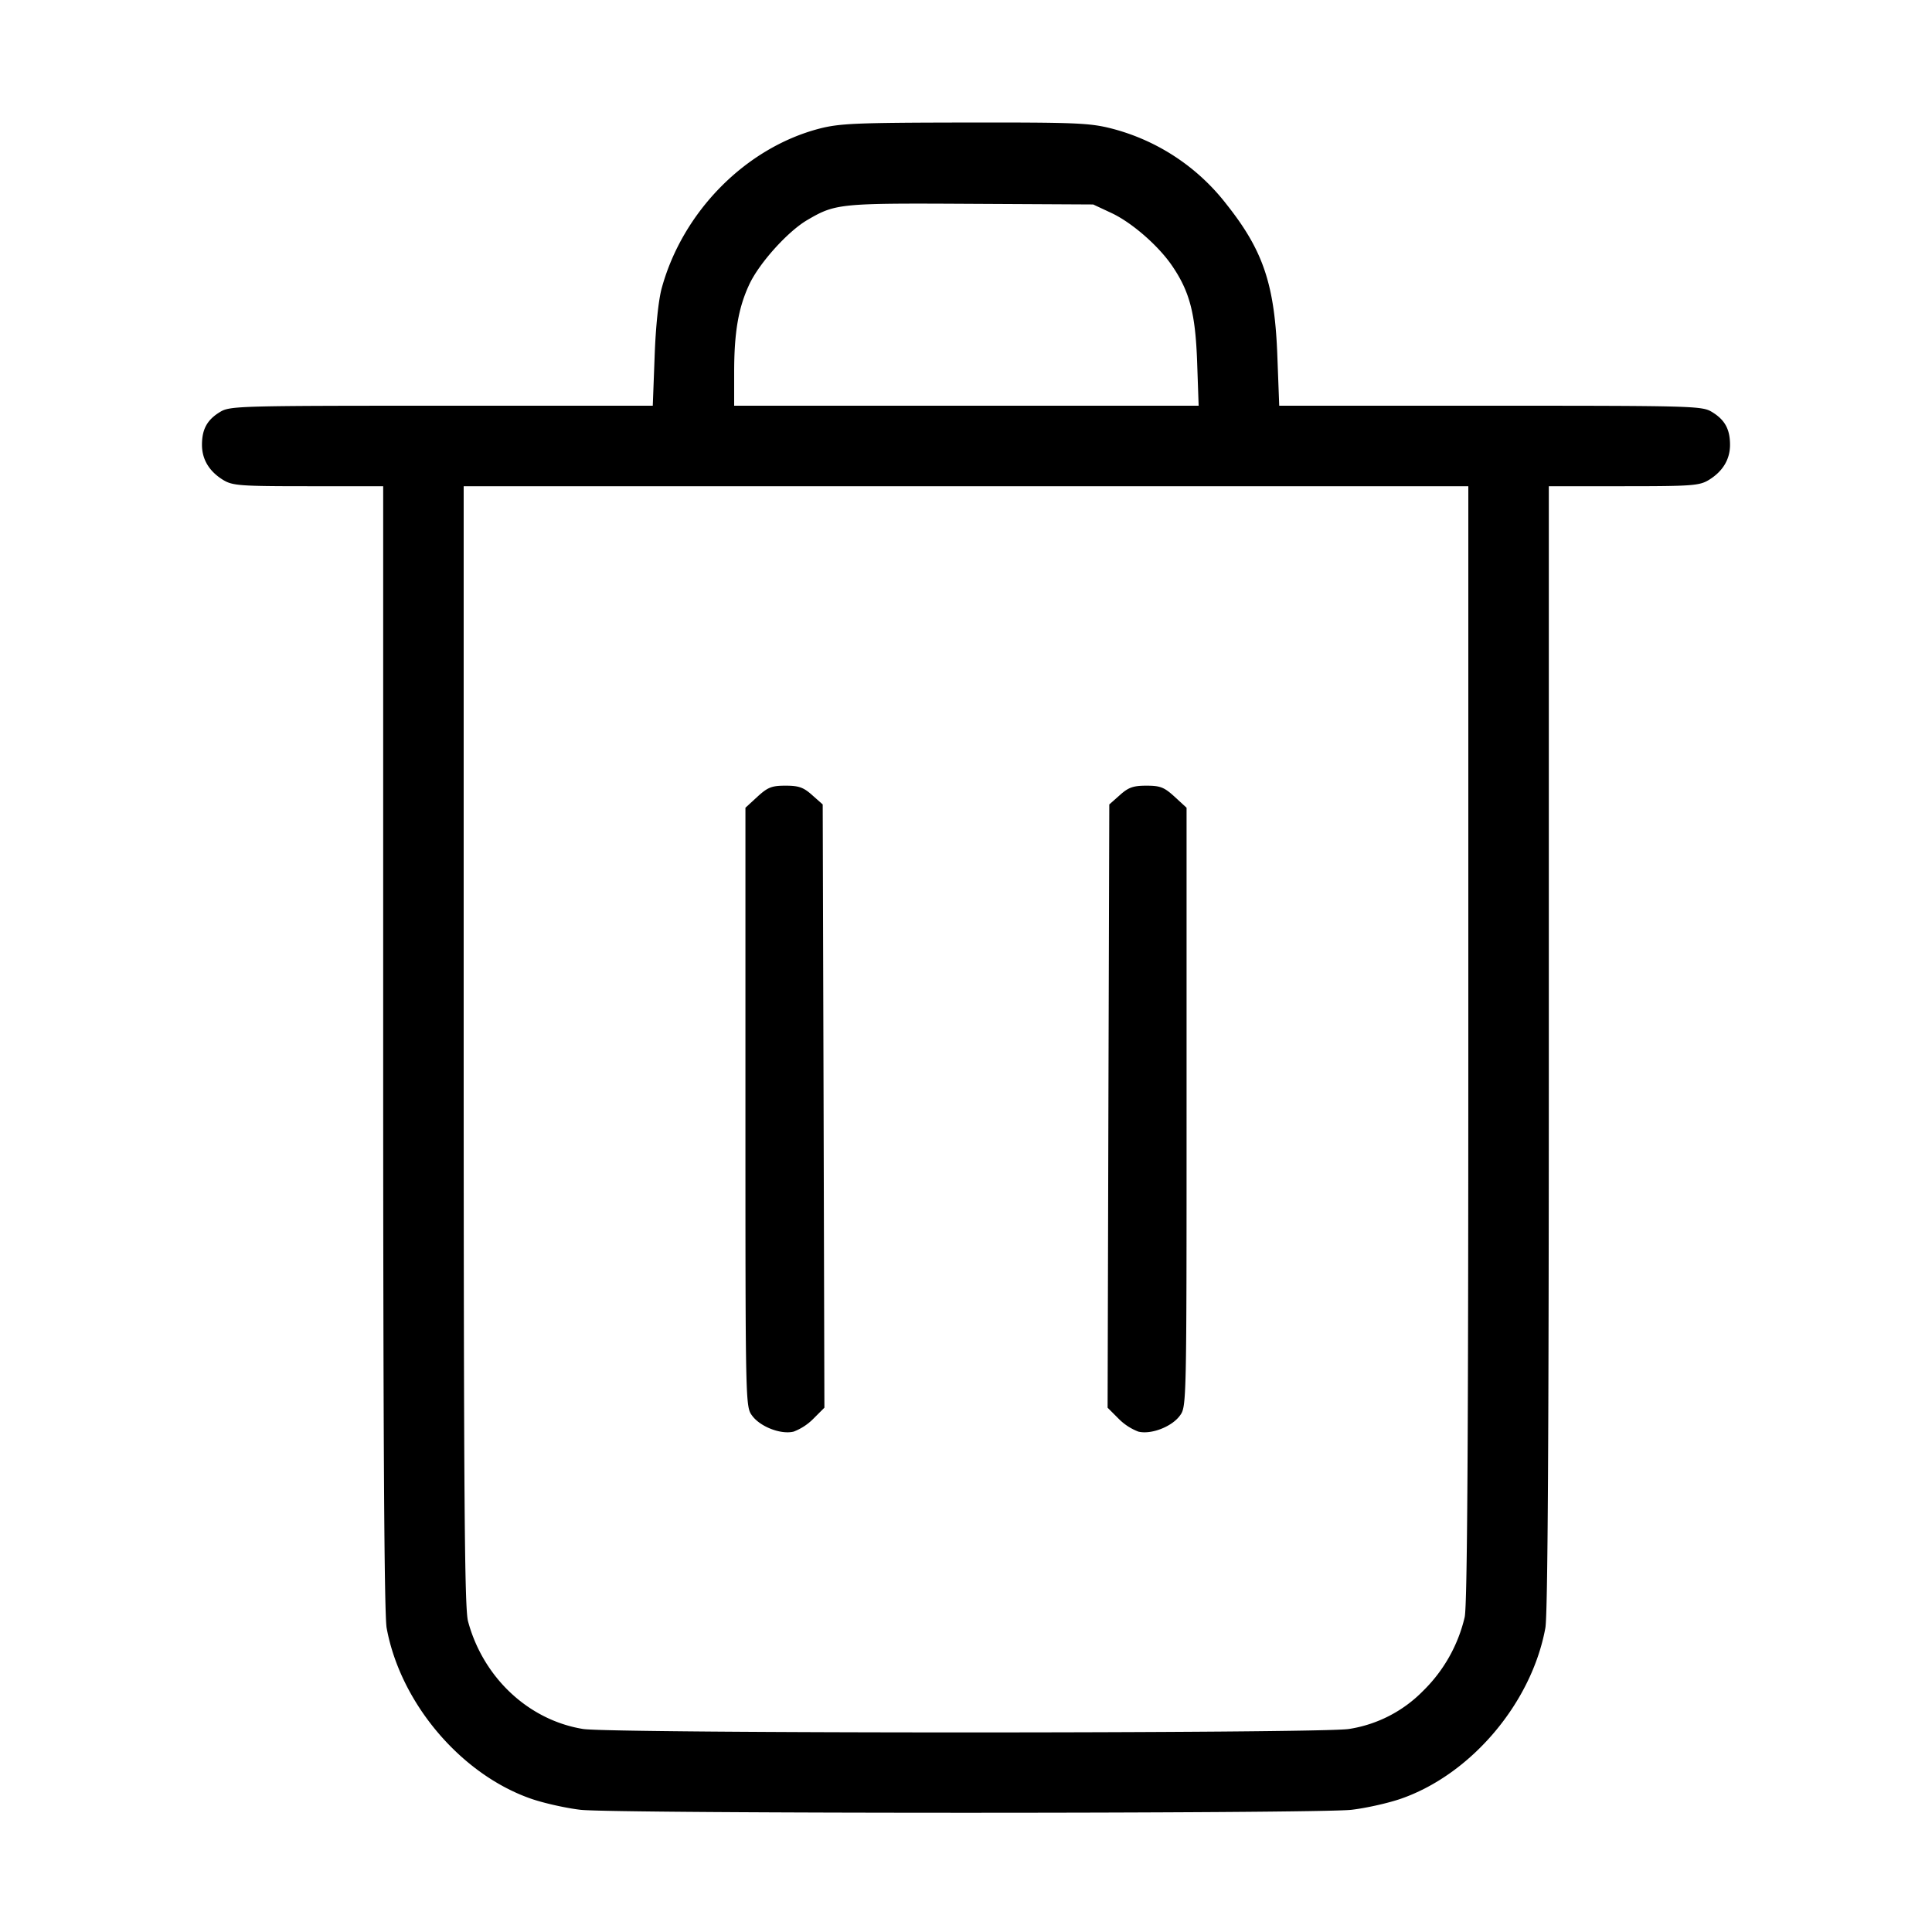 <svg width="24" height="24">
<path d="M10.174 1.599C9.261 1.839 8.48 2.63 8.22 3.58c-.04.147-.075.476-.088.85l-.023.61H5.485c-2.529 0-2.63.003-2.752.078-.16.097-.224.214-.224.408 0 .181.09.33.263.436.117.071.207.078 1.058.078h.93v6.973c0 4.833.013 7.045.043 7.21.17.93.92 1.817 1.793 2.121.158.055.435.117.616.138.432.049 9.144.049 9.576 0 .181-.021.458-.083.616-.138.873-.304 1.623-1.191 1.793-2.121.03-.165.043-2.377.043-7.21V6.04h.93c.851 0 .941-.007 1.058-.078.173-.106.263-.255.263-.436 0-.194-.064-.311-.224-.408-.122-.075-.223-.078-2.752-.078h-2.624l-.023-.61c-.032-.892-.174-1.315-.631-1.891a2.636 2.636 0 0 0-1.427-.942c-.274-.07-.446-.077-1.826-.075-1.357.002-1.555.011-1.81.077m3.635 1.048c.251.118.58.404.75.653.22.322.29.592.312 1.19l.019.55H9.12v-.413c0-.503.053-.807.19-1.098.126-.266.477-.654.717-.795.352-.206.4-.211 2.033-.202l1.52.008.229.107m4.431 10.311c0 4.973-.013 6.978-.045 7.13a1.882 1.882 0 0 1-.517.917 1.64 1.64 0 0 1-.921.473c-.353.057-9.161.057-9.514 0-.677-.11-1.241-.638-1.429-1.338-.043-.163-.053-1.475-.054-7.15V6.04h12.48v6.918M9.409 9.897l-.149.137v3.72c0 3.711 0 3.72.084 3.833.102.138.358.236.515.197a.693.693 0 0 0 .248-.163l.134-.134-.01-3.747-.011-3.747-.131-.116c-.107-.096-.166-.117-.33-.117-.172 0-.221.019-.35.137m4.502-.02-.131.116-.011 3.747-.01 3.747.134.134a.693.693 0 0 0 .248.163c.157.039.413-.059.515-.197.084-.113.084-.122.084-3.833v-3.72l-.149-.137c-.129-.118-.178-.137-.35-.137-.164 0-.223.021-.33.117"/>
</svg>
